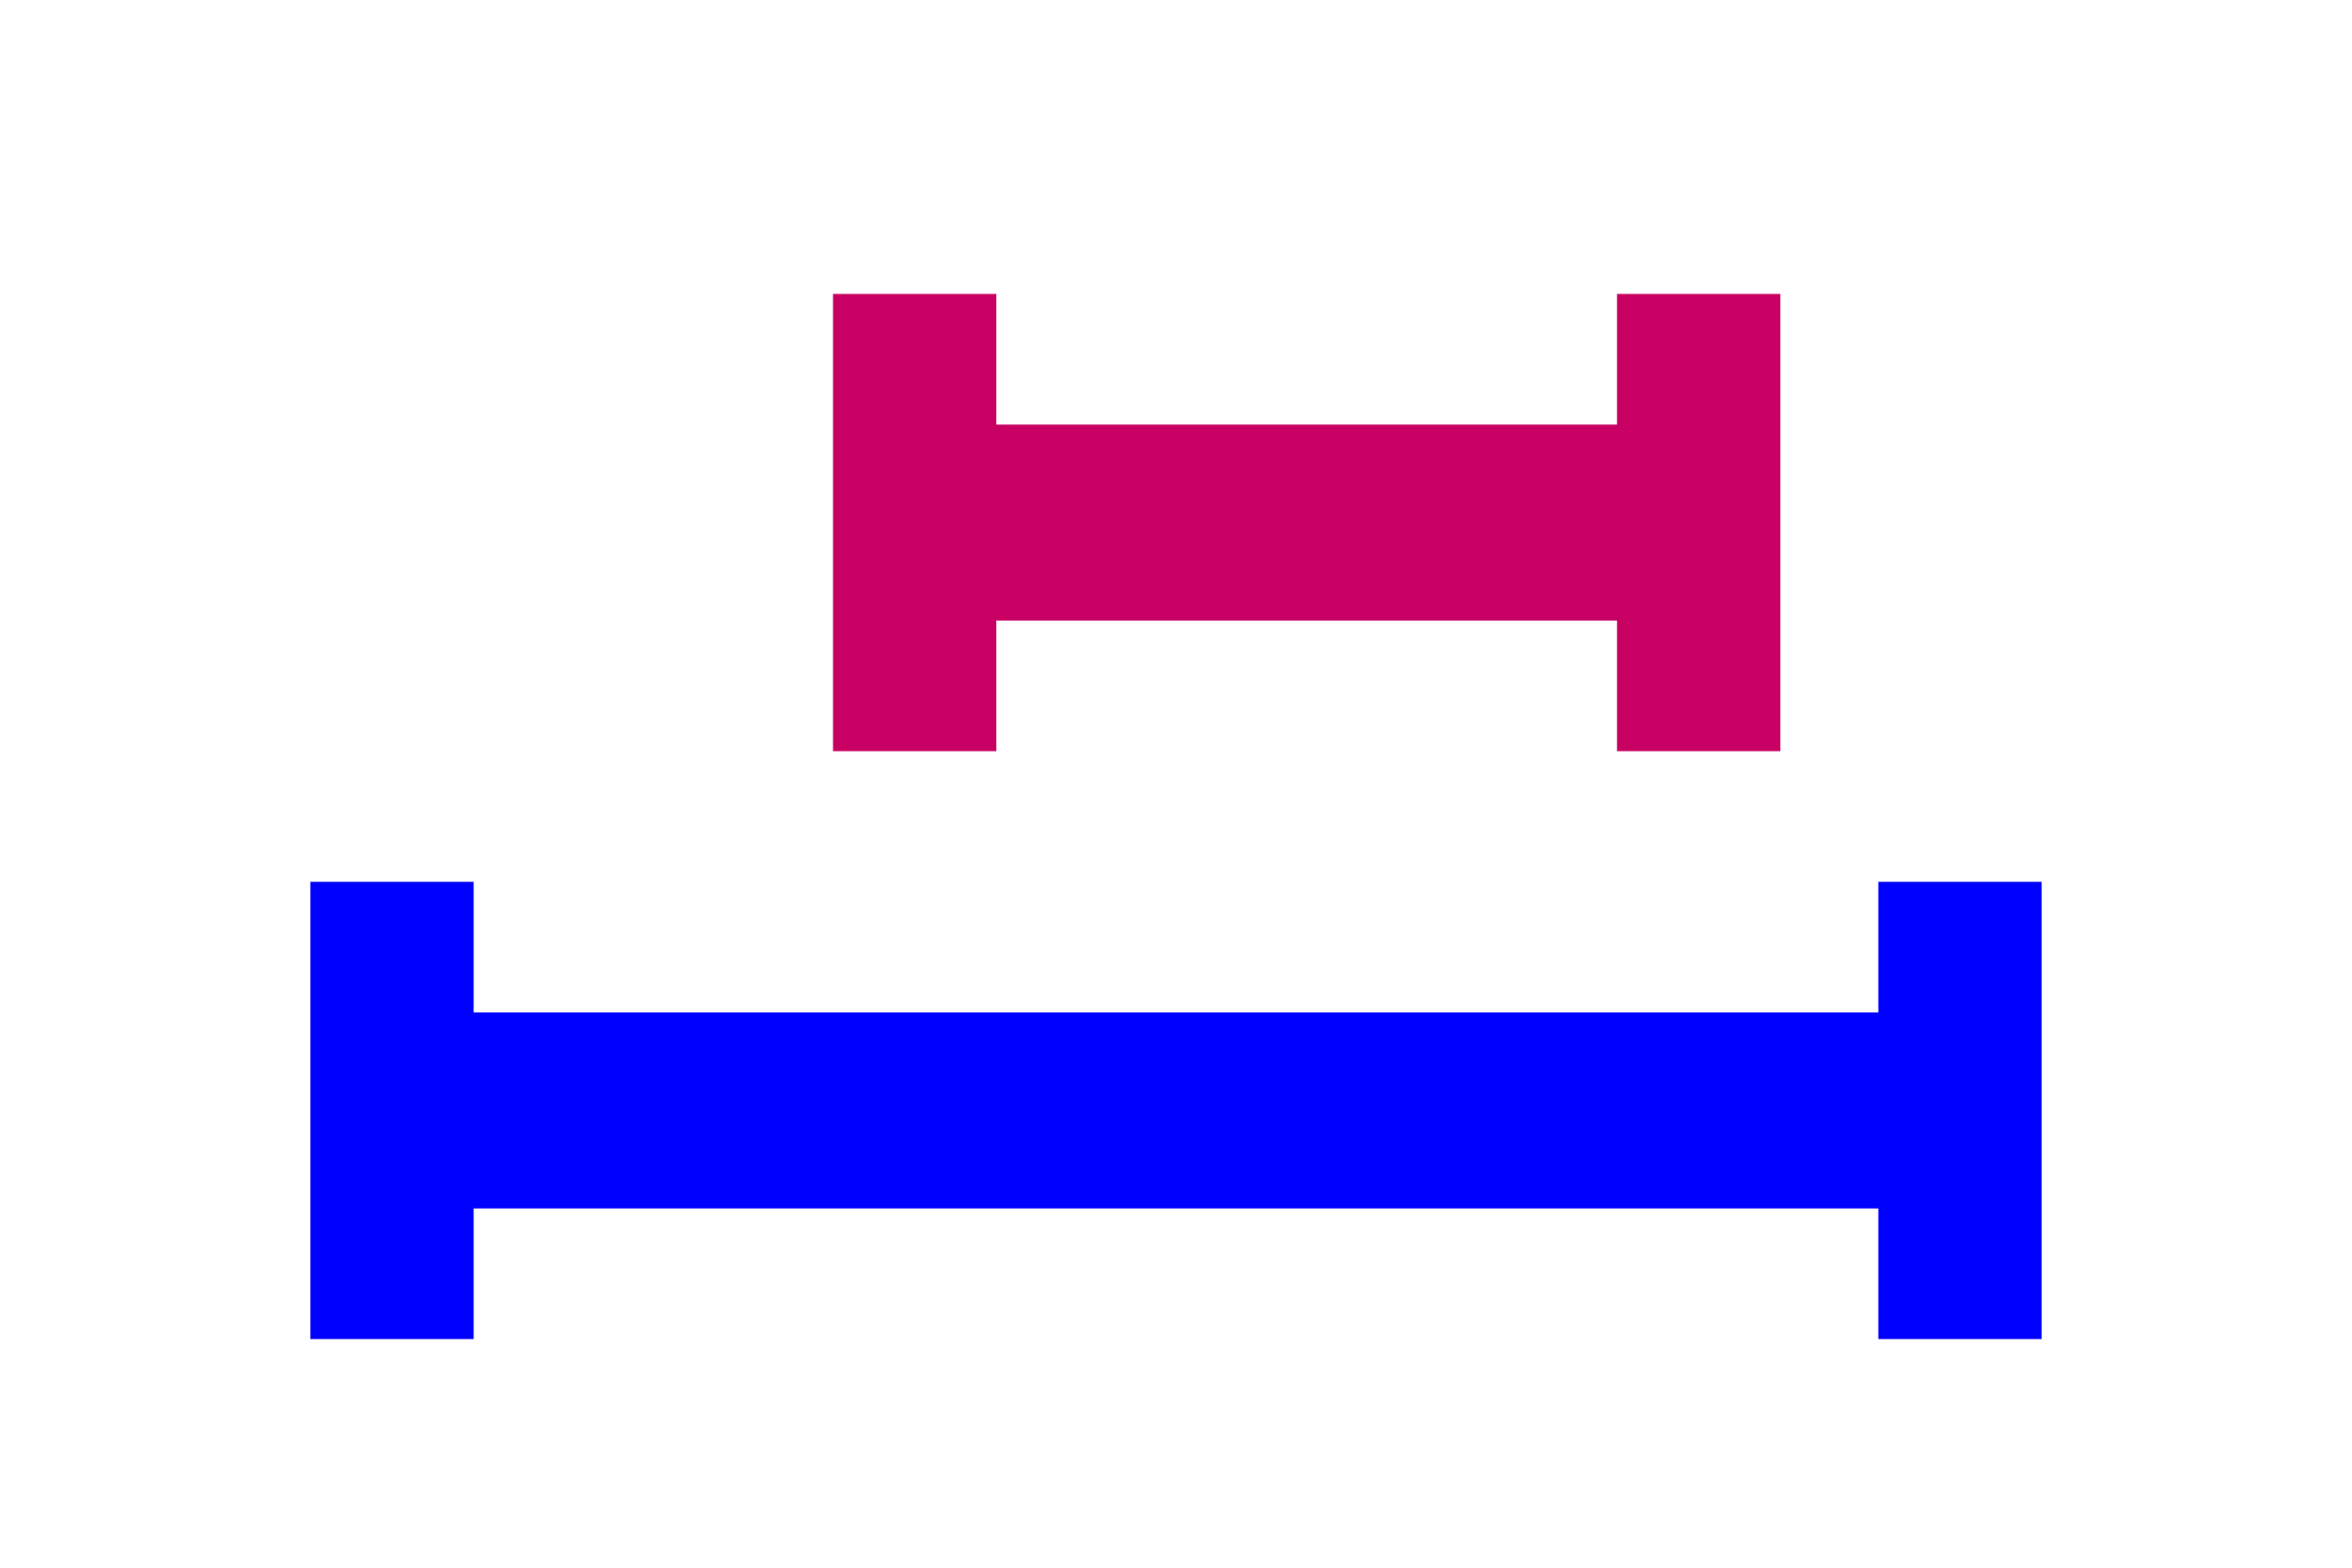 <svg version="1.1" viewBox="0 0 36 24" xmlns="http://www.w3.org/2000/svg" xmlns:xlink="http://www.w3.org/1999/xlink">
  <line x1="14" y1="8" x2="26" y2="8" stroke="#c80064" stroke-width="3"></line>
  <line x1="14" y1="4.5" x2="14" y2="11.5" stroke="#c80064" stroke-width="2.5"></line>
  <line x1="26" y1="4.5" x2="26" y2="11.5" stroke="#c80064" stroke-width="2.5"></line>
  <line x1="6" y1="17" x2="30" y2="17" stroke="#0000ff" stroke-width="3"></line>
  <line x1="6" y1="13.5" x2="6" y2="20.5" stroke="#0000ff" stroke-width="2.5"></line>
  <line x1="30" y1="13.5" x2="30" y2="20.5" stroke="#0000ff" stroke-width="2.5"></line>
</svg>
